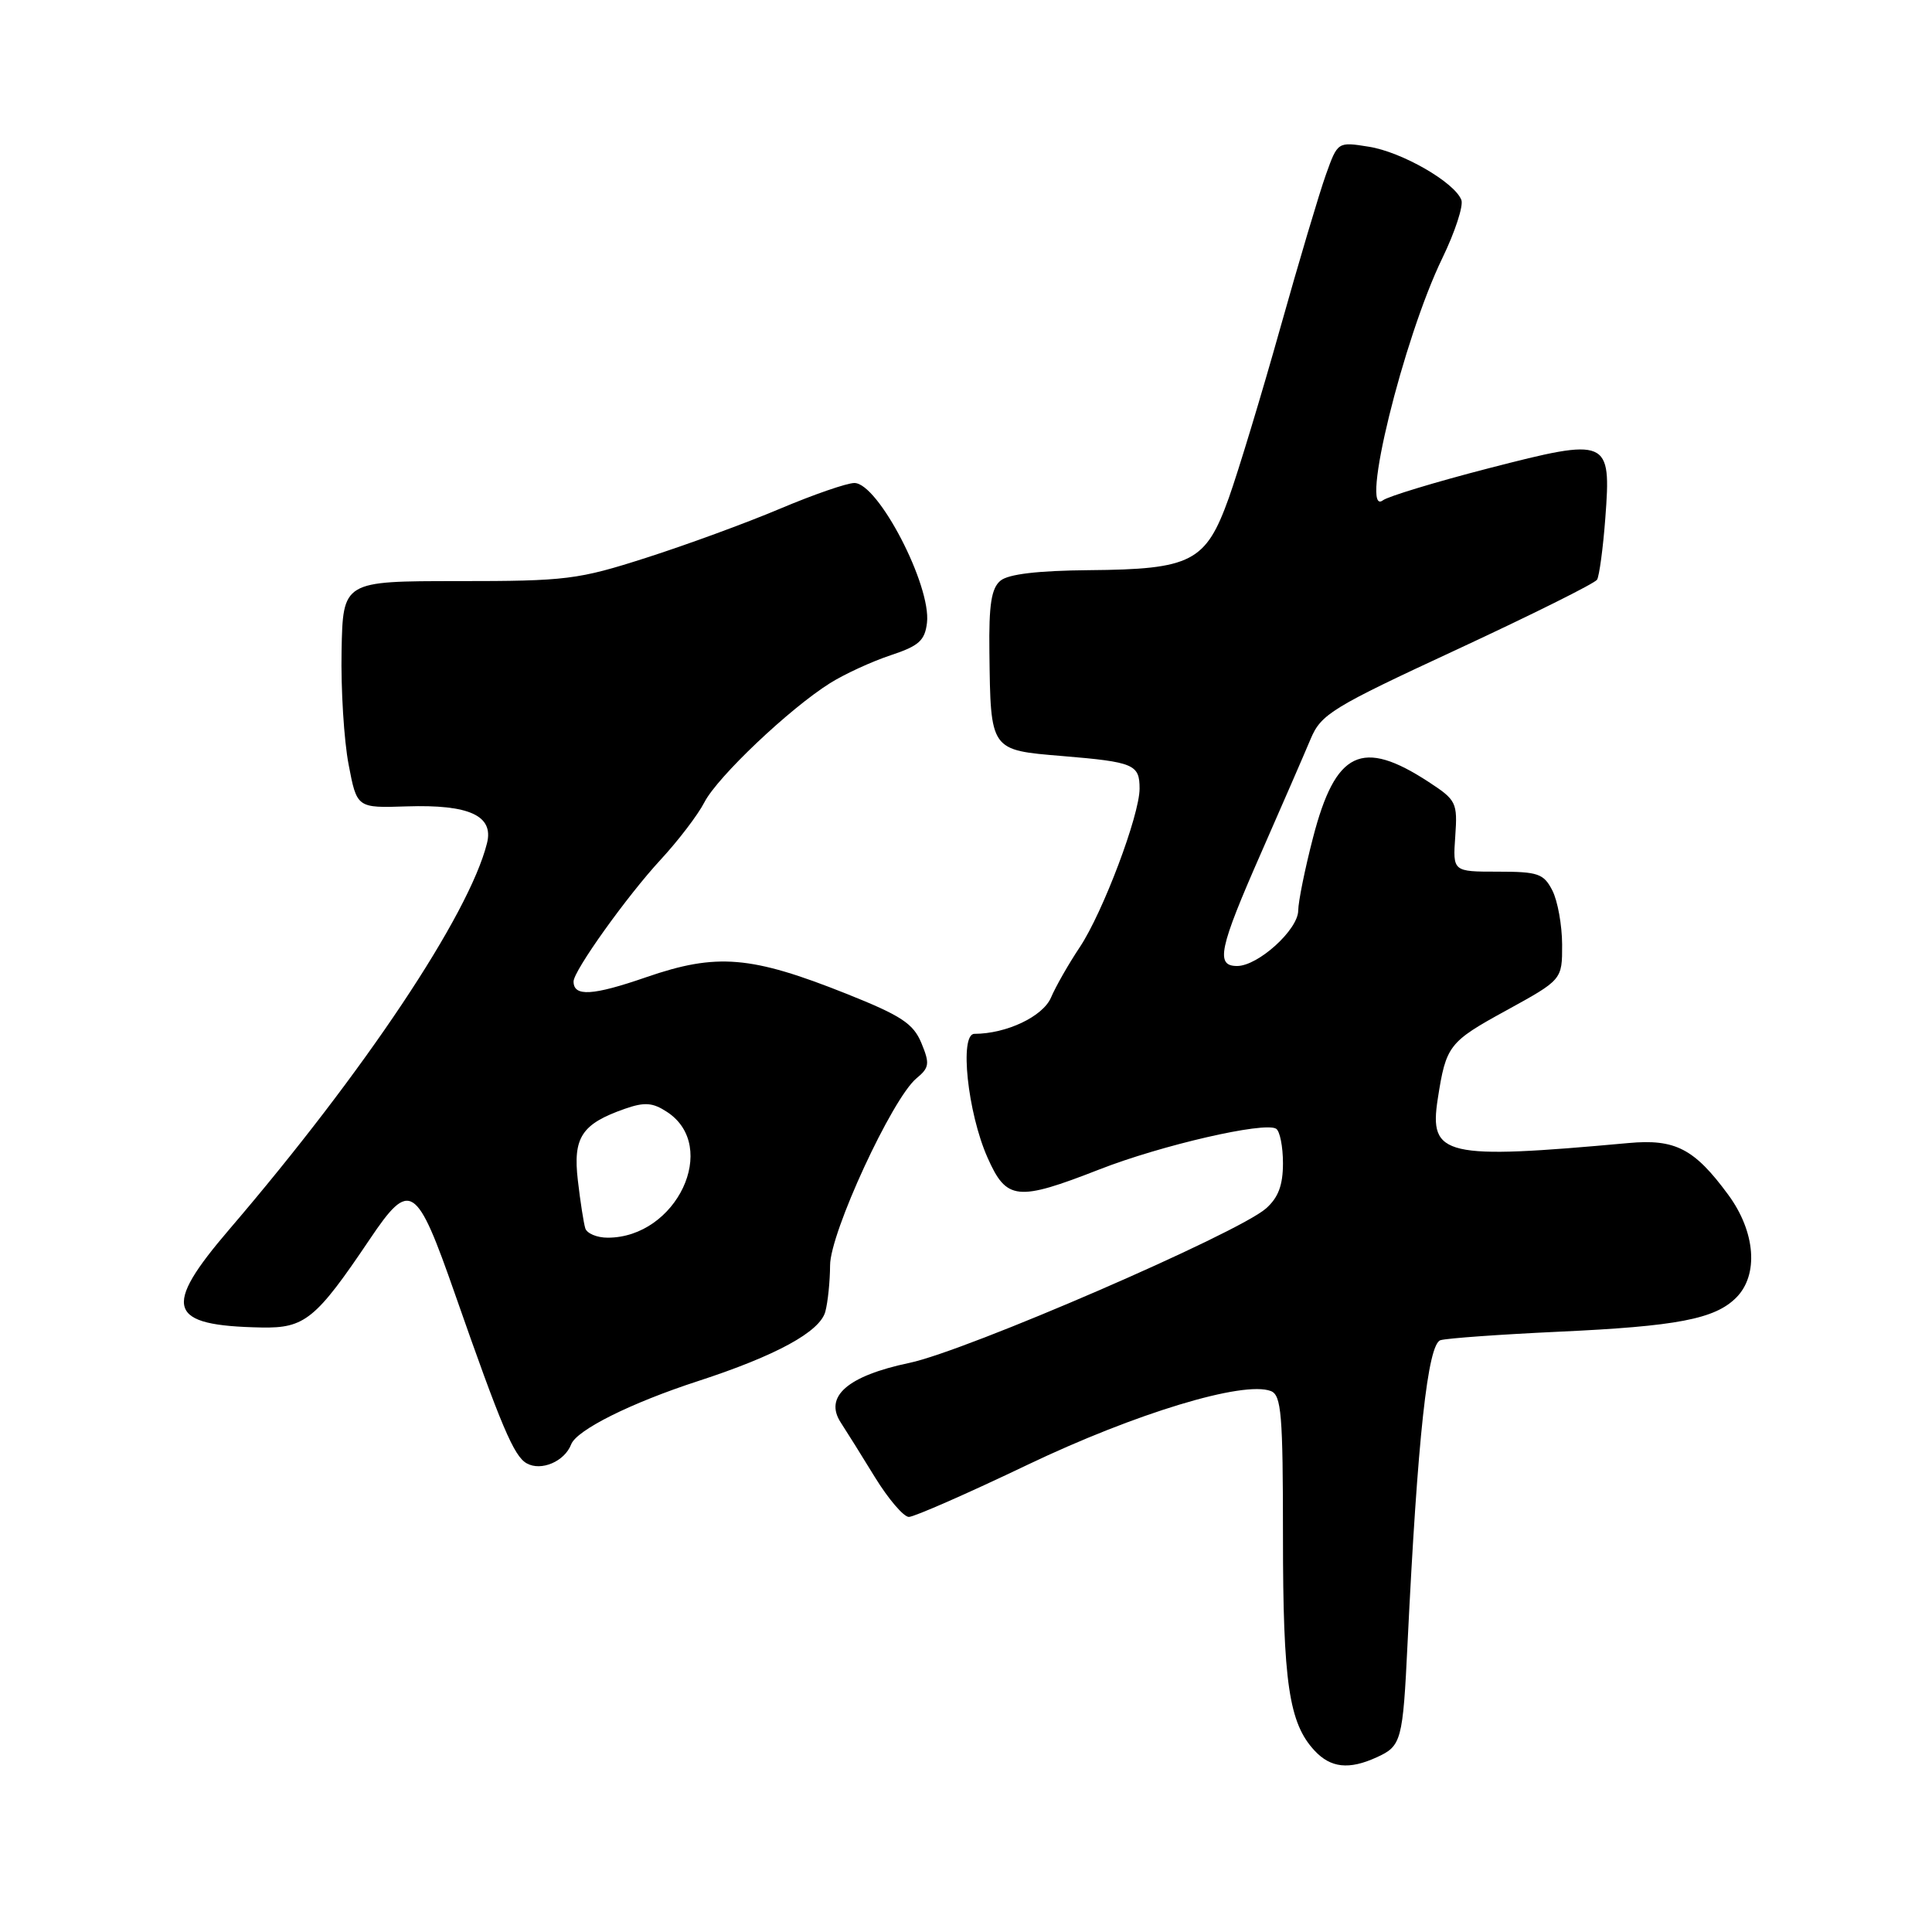 <?xml version="1.0" encoding="UTF-8" standalone="no"?>
<!DOCTYPE svg PUBLIC "-//W3C//DTD SVG 1.1//EN" "http://www.w3.org/Graphics/SVG/1.1/DTD/svg11.dtd" >
<svg xmlns="http://www.w3.org/2000/svg" xmlns:xlink="http://www.w3.org/1999/xlink" version="1.1" viewBox="0 0 256 256">
 <g >
 <path fill="currentColor"
d=" M 182.40 232.86 C 185.71 231.36 185.88 230.72 186.51 217.71 C 187.84 190.44 189.18 178.07 190.88 177.58 C 191.77 177.32 198.80 176.82 206.50 176.46 C 222.22 175.74 227.22 174.78 230.05 171.95 C 233.06 168.94 232.62 163.23 229.00 158.31 C 224.51 152.20 221.98 150.89 215.77 151.46 C 191.40 153.68 189.33 153.20 190.51 145.61 C 191.61 138.53 191.96 138.07 199.57 133.90 C 207.00 129.82 207.00 129.82 206.99 125.16 C 206.98 122.60 206.40 119.38 205.70 118.00 C 204.55 115.76 203.82 115.50 198.46 115.50 C 192.50 115.50 192.50 115.50 192.83 110.81 C 193.14 106.35 192.97 106.01 189.33 103.63 C 180.45 97.82 176.96 99.49 173.98 111.00 C 172.91 115.12 172.03 119.47 172.02 120.66 C 172.00 123.20 166.70 128.00 163.92 128.00 C 161.04 128.00 161.52 125.71 167.11 113.00 C 169.89 106.67 172.84 99.89 173.66 97.93 C 175.05 94.62 176.45 93.76 193.12 86.03 C 202.99 81.44 211.32 77.30 211.62 76.81 C 211.91 76.33 212.41 72.68 212.71 68.69 C 213.51 58.09 213.17 57.95 197.25 62.05 C 190.24 63.86 183.94 65.77 183.25 66.29 C 180.10 68.69 185.94 44.87 191.12 34.20 C 192.80 30.73 193.93 27.27 193.64 26.50 C 192.74 24.15 185.75 20.13 181.37 19.44 C 177.25 18.78 177.25 18.78 175.69 23.14 C 174.83 25.54 172.10 34.70 169.63 43.50 C 167.16 52.30 164.09 62.42 162.82 65.99 C 159.78 74.46 157.90 75.44 144.32 75.55 C 137.54 75.61 133.62 76.07 132.57 76.94 C 131.36 77.94 131.02 80.12 131.10 86.37 C 131.26 99.52 131.17 99.38 140.78 100.18 C 150.26 100.97 151.00 101.29 151.00 104.50 C 151.00 108.01 146.14 120.90 143.08 125.50 C 141.61 127.70 139.89 130.71 139.26 132.19 C 138.17 134.70 133.37 136.98 129.11 136.99 C 127.11 137.00 128.21 147.42 130.84 153.36 C 133.36 159.07 134.76 159.22 145.69 154.95 C 153.87 151.75 167.54 148.60 169.09 149.56 C 169.59 149.87 170.00 151.93 170.00 154.13 C 170.00 157.05 169.38 158.69 167.75 160.13 C 163.97 163.45 128.05 179.01 120.50 180.59 C 112.31 182.31 109.16 185.05 111.41 188.50 C 112.13 189.60 114.17 192.86 115.94 195.75 C 117.72 198.64 119.74 201.00 120.43 201.00 C 121.13 201.00 128.22 197.89 136.18 194.08 C 150.49 187.25 164.76 182.93 168.39 184.32 C 169.79 184.86 170.00 187.39 170.00 203.60 C 170.00 222.95 170.79 228.33 174.19 231.97 C 176.32 234.26 178.75 234.53 182.40 232.86 Z  M 75.68 191.39 C 76.41 189.48 83.61 185.89 92.50 183.00 C 102.84 179.63 108.64 176.47 109.36 173.80 C 109.70 172.53 109.98 169.77 109.99 167.66 C 110.00 163.34 118.21 145.57 121.43 142.89 C 123.15 141.47 123.22 140.94 122.09 138.21 C 121.02 135.63 119.43 134.58 112.16 131.68 C 99.51 126.64 94.97 126.26 85.64 129.48 C 78.53 131.94 76.00 132.09 76.00 130.05 C 76.00 128.64 83.08 118.73 87.54 113.91 C 89.88 111.38 92.49 107.96 93.34 106.30 C 95.09 102.92 104.59 93.91 109.97 90.53 C 111.91 89.31 115.53 87.65 118.00 86.83 C 121.76 85.59 122.55 84.88 122.83 82.52 C 123.41 77.58 116.35 64.00 113.21 64.00 C 112.23 64.00 107.80 65.53 103.35 67.41 C 98.91 69.29 90.93 72.21 85.62 73.91 C 76.58 76.81 75.02 77.00 60.71 77.00 C 45.44 77.00 45.44 77.00 45.26 86.25 C 45.16 91.34 45.58 98.10 46.19 101.29 C 47.29 107.07 47.29 107.07 53.89 106.85 C 62.18 106.58 65.45 108.08 64.53 111.73 C 62.15 121.22 48.28 142.01 30.40 162.88 C 21.42 173.36 22.17 175.66 34.65 175.90 C 40.39 176.01 41.86 174.81 49.00 164.20 C 54.34 156.27 55.17 156.80 60.30 171.50 C 66.42 189.00 68.09 192.95 69.79 193.90 C 71.71 194.98 74.81 193.65 75.68 191.39 Z  M 77.55 162.75 C 77.34 162.06 76.89 159.21 76.57 156.42 C 75.90 150.70 77.07 148.92 82.83 146.91 C 85.42 146.01 86.49 146.09 88.39 147.34 C 95.37 151.91 89.66 164.00 80.52 164.00 C 79.10 164.00 77.76 163.44 77.55 162.75 Z "/>
</g>
</svg>